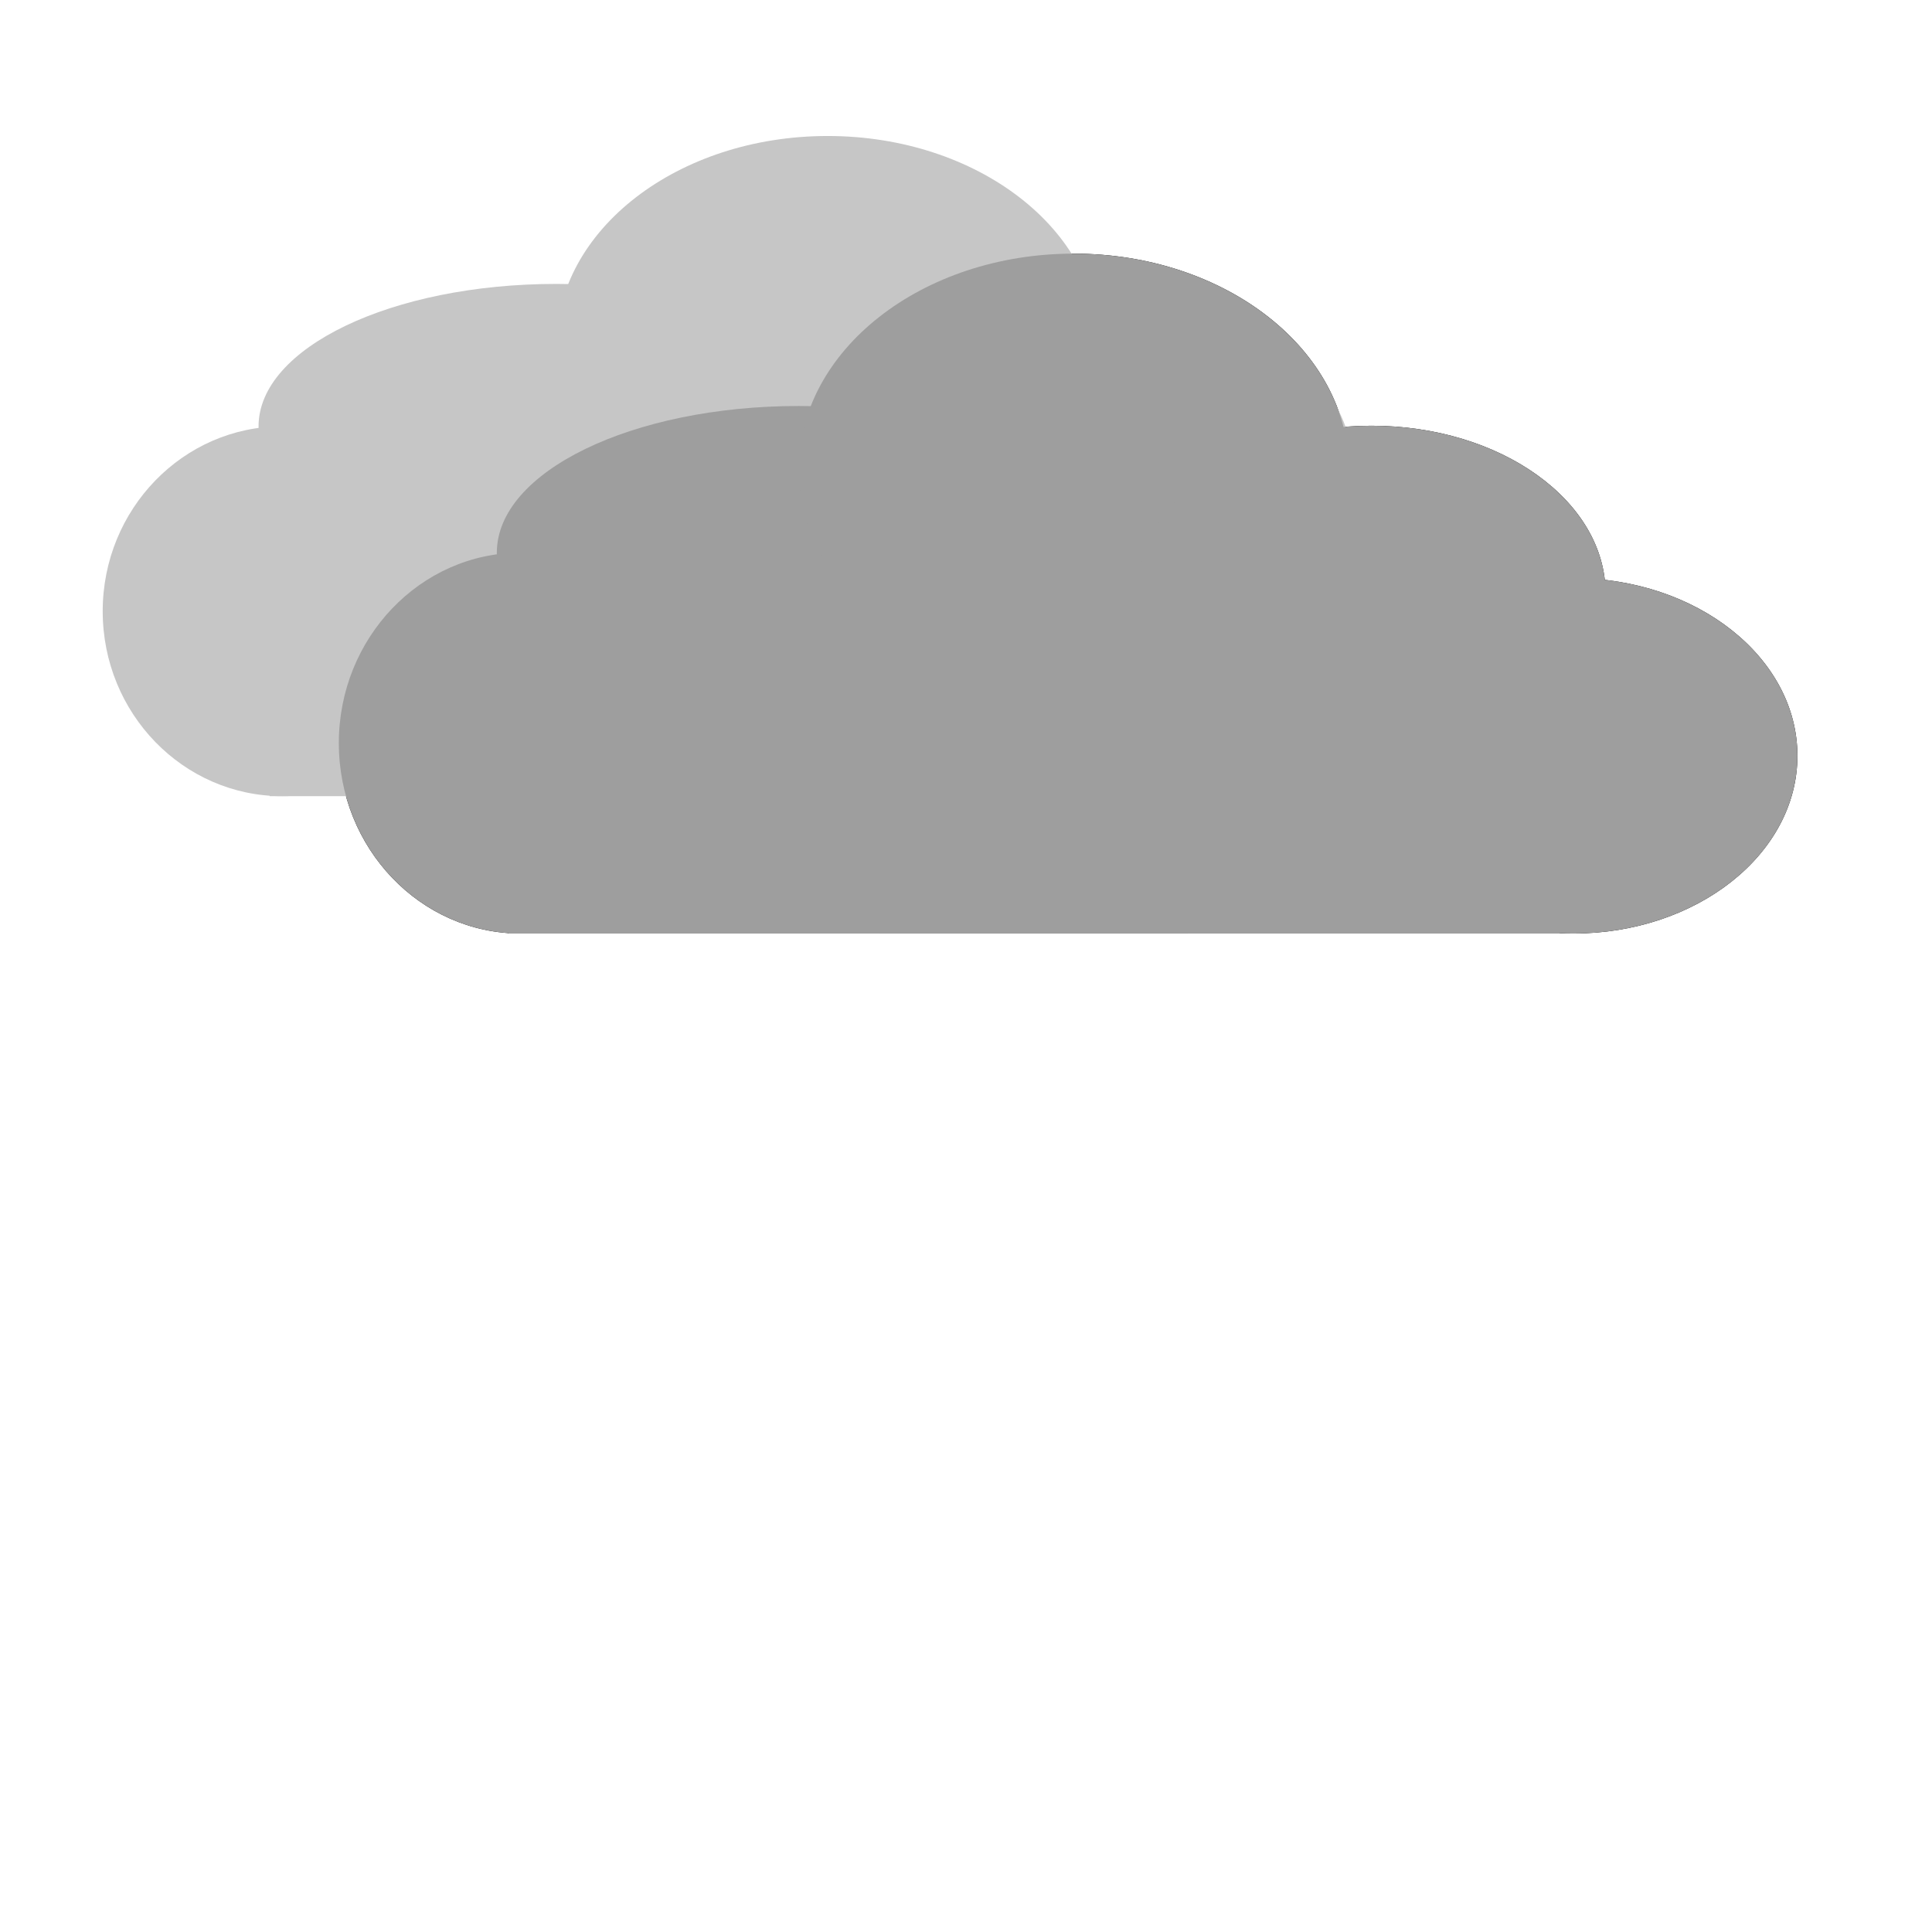 <?xml version="1.0" encoding="UTF-8" standalone="no"?>
<!DOCTYPE svg PUBLIC "-//W3C//DTD SVG 1.1//EN" "http://www.w3.org/Graphics/SVG/1.1/DTD/svg11.dtd">
<svg version="1.1" xmlns="http://www.w3.org/2000/svg" xmlns:xlink="http://www.w3.org/1999/xlink" preserveAspectRatio="xMidYMid meet" viewBox="0 0 640 640" width="640" height="640"><defs><path d="M232.8 246.17C232.8 280.99 205.79 309.25 172.52 309.25C139.25 309.25 112.24 280.99 112.24 246.17C112.24 211.35 139.25 183.08 172.52 183.08C205.79 183.08 232.8 211.35 232.8 246.17Z" id="aimQ1r43"></path><path d="M364.58 183.08C364.58 209.91 319.77 231.68 264.58 231.68C209.39 231.68 164.58 209.91 164.58 183.08C164.58 156.26 209.39 134.49 264.58 134.49C319.77 134.49 364.58 156.26 364.58 183.08Z" id="i5a4lJ4aK"></path><path d="M446.82 155.51C446.82 194.97 405.99 227.01 355.7 227.01C305.41 227.01 264.58 194.97 264.58 155.51C264.58 116.05 305.41 84.02 355.7 84.02C405.99 84.02 446.82 116.05 446.82 155.51Z" id="a1F7Yghk8R"></path><path d="M531.87 196.64C531.87 227.33 497.11 252.24 454.3 252.24C411.49 252.24 376.73 227.33 376.73 196.64C376.73 165.94 411.49 141.03 454.3 141.03C497.11 141.03 531.87 165.94 531.87 196.64Z" id="h1Gmq4gBGR"></path><path d="M595.42 250.37C595.42 282.87 562.13 309.25 521.12 309.25C480.11 309.25 446.82 282.87 446.82 250.37C446.82 217.88 480.11 191.5 521.12 191.5C562.13 191.5 595.42 217.88 595.42 250.37Z" id="c1TIyf31gq"></path><path d="M168.32 194.3L393.55 194.3L393.55 309.25L168.32 309.25L168.32 194.3Z" id="ewlwxQ6qp"></path><path d="M291.4 194.3L516.64 194.3L516.64 309.25L291.4 309.25L291.4 194.3Z" id="d5ihojCUF7"></path><path d="M152.95 202.49C152.95 236.29 126.3 263.74 93.48 263.74C60.66 263.74 34.02 236.29 34.02 202.49C34.02 168.68 60.66 141.23 93.48 141.23C126.3 141.23 152.95 168.68 152.95 202.49Z" id="e1NlEwIdAw"></path><path d="M282.94 141.23C282.94 167.28 238.74 188.42 184.29 188.42C129.85 188.42 85.65 167.28 85.65 141.23C85.65 115.19 129.85 94.05 184.29 94.05C238.74 94.05 282.94 115.19 282.94 141.23Z" id="c1Sbbg8mU6"></path><path d="M364.07 114.47C364.07 152.78 323.79 183.88 274.18 183.88C224.57 183.88 184.29 152.78 184.29 114.47C184.29 76.15 224.57 45.05 274.18 45.05C323.79 45.05 364.07 76.15 364.07 114.47Z" id="b2cwqsMSII"></path><path d="M447.96 154.39C447.96 184.19 413.68 208.38 371.44 208.38C329.21 208.38 294.92 184.19 294.92 154.39C294.92 124.59 329.21 100.4 371.44 100.4C413.68 100.4 447.96 124.59 447.96 154.39Z" id="fhervBhJq"></path><path d="M510.65 206.57C510.65 238.12 477.81 263.74 437.36 263.74C396.91 263.74 364.07 238.12 364.07 206.57C364.07 175.02 396.91 149.4 437.36 149.4C477.81 149.4 510.65 175.02 510.65 206.57Z" id="aRKHV6psV"></path><path d="M89.33 152.12L311.52 152.12L311.52 263.74L89.33 263.74L89.33 152.12Z" id="g2BehuMUZk"></path><path d="M210.75 152.12L432.94 152.12L432.94 263.74L210.75 263.74L210.75 152.12Z" id="l4dhxnB9vW"></path><path d="M232.8 246.17C232.8 280.99 205.79 309.25 172.52 309.25C139.25 309.25 112.24 280.99 112.24 246.17C112.24 211.35 139.25 183.08 172.52 183.08C205.79 183.08 232.8 211.35 232.8 246.17Z" id="c4ho1xDvoT"></path><path d="M364.58 183.08C364.58 209.91 319.77 231.68 264.58 231.68C209.39 231.68 164.58 209.91 164.58 183.08C164.58 156.26 209.39 134.49 264.58 134.49C319.77 134.49 364.58 156.26 364.58 183.08Z" id="a7Kl1z8Tyx"></path><path d="M446.82 155.51C446.82 194.97 405.99 227.01 355.7 227.01C305.41 227.01 264.58 194.97 264.58 155.51C264.58 116.05 305.41 84.02 355.7 84.02C405.99 84.02 446.82 116.05 446.82 155.51Z" id="bxjIsSx2u"></path><path d="M531.87 196.64C531.87 227.33 497.11 252.24 454.3 252.24C411.49 252.24 376.73 227.33 376.73 196.64C376.73 165.94 411.49 141.03 454.3 141.03C497.11 141.03 531.87 165.94 531.87 196.64Z" id="b1CWQbDqQv"></path><path d="M595.42 250.37C595.42 282.87 562.13 309.25 521.12 309.25C480.11 309.25 446.82 282.87 446.82 250.37C446.82 217.88 480.11 191.5 521.12 191.5C562.13 191.5 595.42 217.88 595.42 250.37Z" id="cwPYgoLZh"></path><path d="M168.32 194.3L393.55 194.3L393.55 309.25L168.32 309.25L168.32 194.3Z" id="bW8fuFHN0"></path><path d="M291.4 194.3L516.64 194.3L516.64 309.25L291.4 309.25L291.4 194.3Z" id="b11uoqYYQE"></path></defs><g><g><g><g><use xlink:href="#aimQ1r43" opacity="1" fill="#000000" fill-opacity="1"></use></g><g><use xlink:href="#i5a4lJ4aK" opacity="1" fill="#000000" fill-opacity="1"></use></g><g><use xlink:href="#a1F7Yghk8R" opacity="1" fill="#000000" fill-opacity="1"></use></g><g><use xlink:href="#h1Gmq4gBGR" opacity="1" fill="#000000" fill-opacity="1"></use></g><g><use xlink:href="#c1TIyf31gq" opacity="1" fill="#000000" fill-opacity="1"></use></g><g><use xlink:href="#ewlwxQ6qp" opacity="1" fill="#000000" fill-opacity="1"></use></g><g><use xlink:href="#d5ihojCUF7" opacity="1" fill="#000000" fill-opacity="1"></use></g></g><g><g><use xlink:href="#e1NlEwIdAw" opacity="1" fill="#c6c6c6" fill-opacity="1"></use></g><g><use xlink:href="#c1Sbbg8mU6" opacity="1" fill="#c6c6c6" fill-opacity="1"></use></g><g><use xlink:href="#b2cwqsMSII" opacity="1" fill="#c6c6c6" fill-opacity="1"></use></g><g><use xlink:href="#fhervBhJq" opacity="1" fill="#c6c6c6" fill-opacity="1"></use></g><g><use xlink:href="#aRKHV6psV" opacity="1" fill="#c6c6c6" fill-opacity="1"></use></g><g><use xlink:href="#g2BehuMUZk" opacity="1" fill="#c6c6c6" fill-opacity="1"></use></g><g><use xlink:href="#l4dhxnB9vW" opacity="1" fill="#c6c6c6" fill-opacity="1"></use></g></g><g><g><use xlink:href="#c4ho1xDvoT" opacity="1" fill="#9e9e9e" fill-opacity="1"></use></g><g><use xlink:href="#a7Kl1z8Tyx" opacity="1" fill="#9e9e9e" fill-opacity="1"></use></g><g><use xlink:href="#bxjIsSx2u" opacity="1" fill="#9e9e9e" fill-opacity="1"></use></g><g><use xlink:href="#b1CWQbDqQv" opacity="1" fill="#9e9e9e" fill-opacity="1"></use></g><g><use xlink:href="#cwPYgoLZh" opacity="1" fill="#9e9e9e" fill-opacity="1"></use></g><g><use xlink:href="#bW8fuFHN0" opacity="1" fill="#9e9e9e" fill-opacity="1"></use></g><g><use xlink:href="#b11uoqYYQE" opacity="1" fill="#9e9e9e" fill-opacity="1"></use></g></g></g></g></svg>
